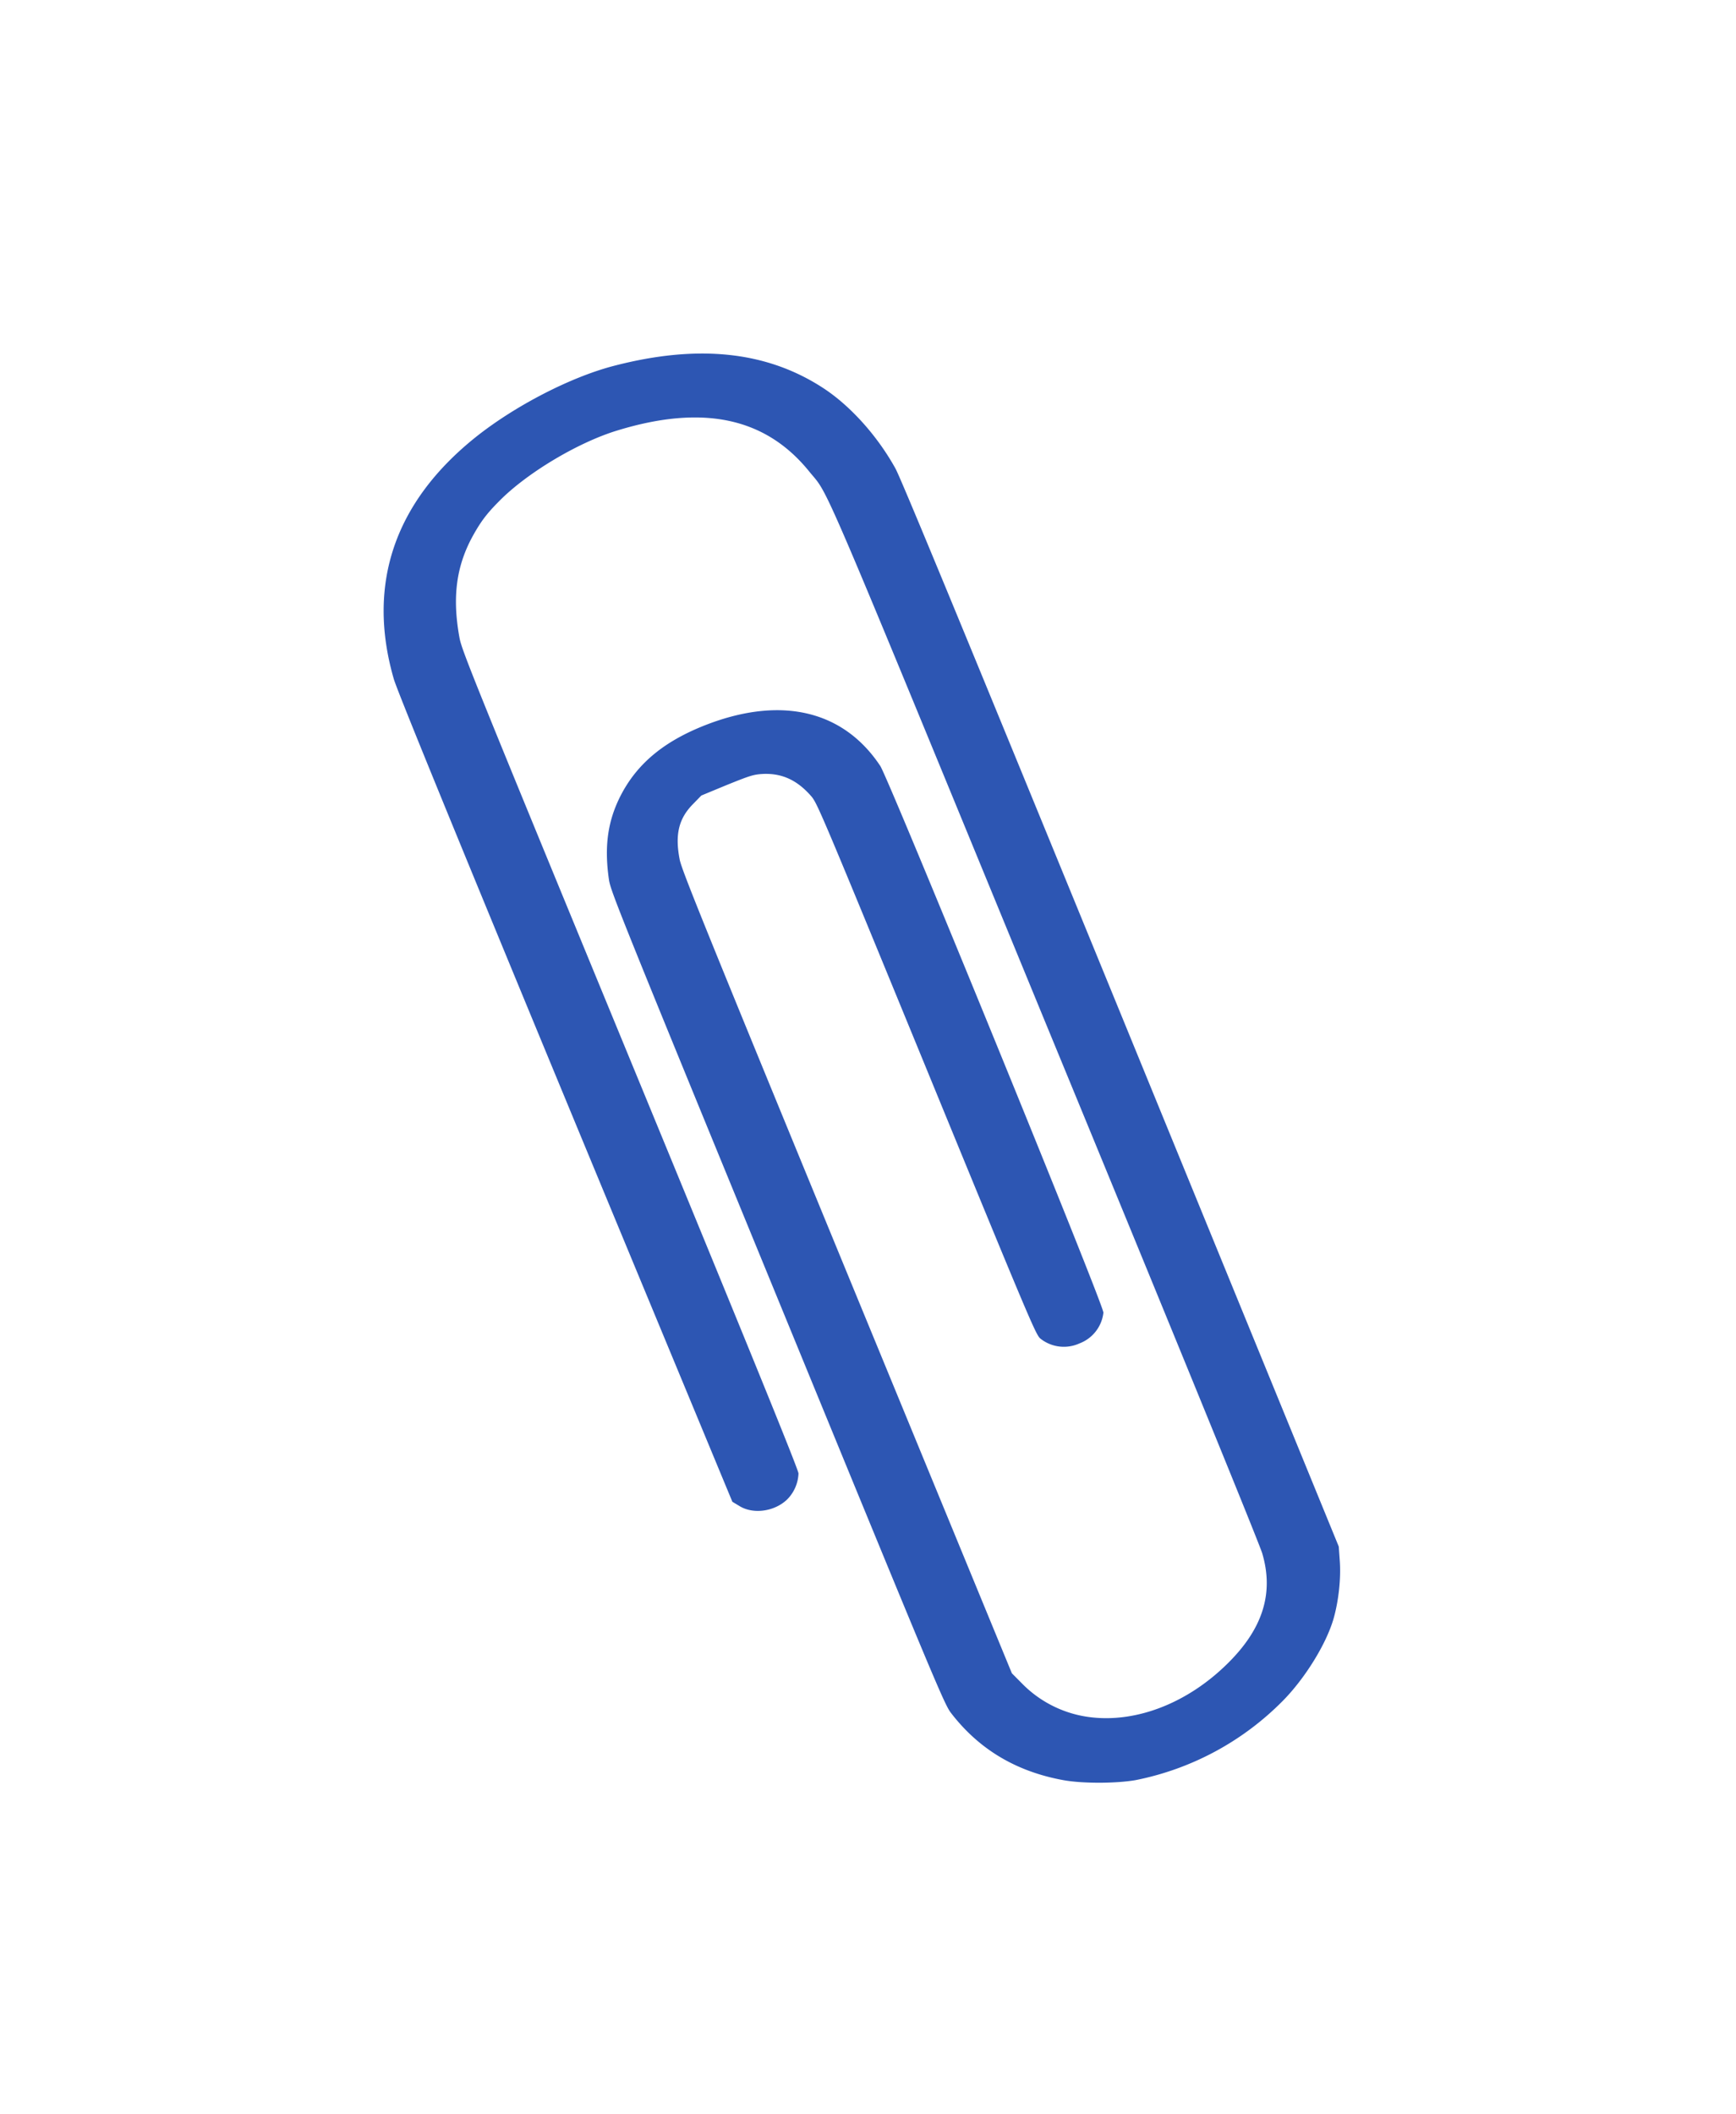 <svg width="23" height="28" fill="none" xmlns="http://www.w3.org/2000/svg"><g clip-path="url(#clip0)"><path d="M8.581 17.184l1.122 2.704.095.057c.18.111.46.074.628-.085a.515.515 0 00.153-.348c-.005-.058-.597-1.516-2.233-5.485-2.077-5.04-2.228-5.414-2.258-5.58-.098-.533-.044-.943.17-1.338.11-.2.188-.304.356-.473.364-.37 1.039-.774 1.558-.933 1.138-.35 1.967-.175 2.546.537.28.347.05-.19 3.126 7.285 1.805 4.378 2.838 6.911 2.879 7.045.156.526.01.998-.458 1.459-.525.52-1.198.785-1.81.713a1.524 1.524 0 01-.915-.448l-.134-.135-2.186-5.307c-1.903-4.625-2.188-5.33-2.215-5.469-.064-.33-.013-.54.172-.73l.115-.118.336-.139c.303-.122.35-.138.468-.146.259-.015.466.079.655.298.078.092.145.25 1.525 3.61 1.375 3.35 1.447 3.517 1.508 3.569a.5.5 0 00.517.064.496.496 0 00.318-.407c.008-.096-2.84-7.061-2.956-7.24-.479-.722-1.28-.923-2.25-.567-.59.218-.966.521-1.192.963-.17.334-.217.672-.153 1.11.023.153.13.42 2.232 5.539 2.133 5.196 2.212 5.383 2.303 5.5.37.479.861.771 1.483.885.254.047.703.045.96 0a3.776 3.776 0 001.947-1.047c.3-.303.584-.765.678-1.101.064-.23.096-.52.08-.75l-.014-.195-2.886-7.048c-2.063-5.035-2.915-7.099-2.987-7.228-.24-.434-.6-.834-.962-1.069-.75-.487-1.66-.581-2.78-.288-.57.15-1.299.527-1.817.939-1.08.863-1.45 1.953-1.087 3.207.06.2 1.121 2.787 3.363 8.19z" fill="#2D56B3"/></g><defs><clipPath id="clip0"><path fill="#fff" transform="rotate(-112.322 14.248 10.577)" d="M0 0h23.777v13.428H0z"/></clipPath></defs></svg>